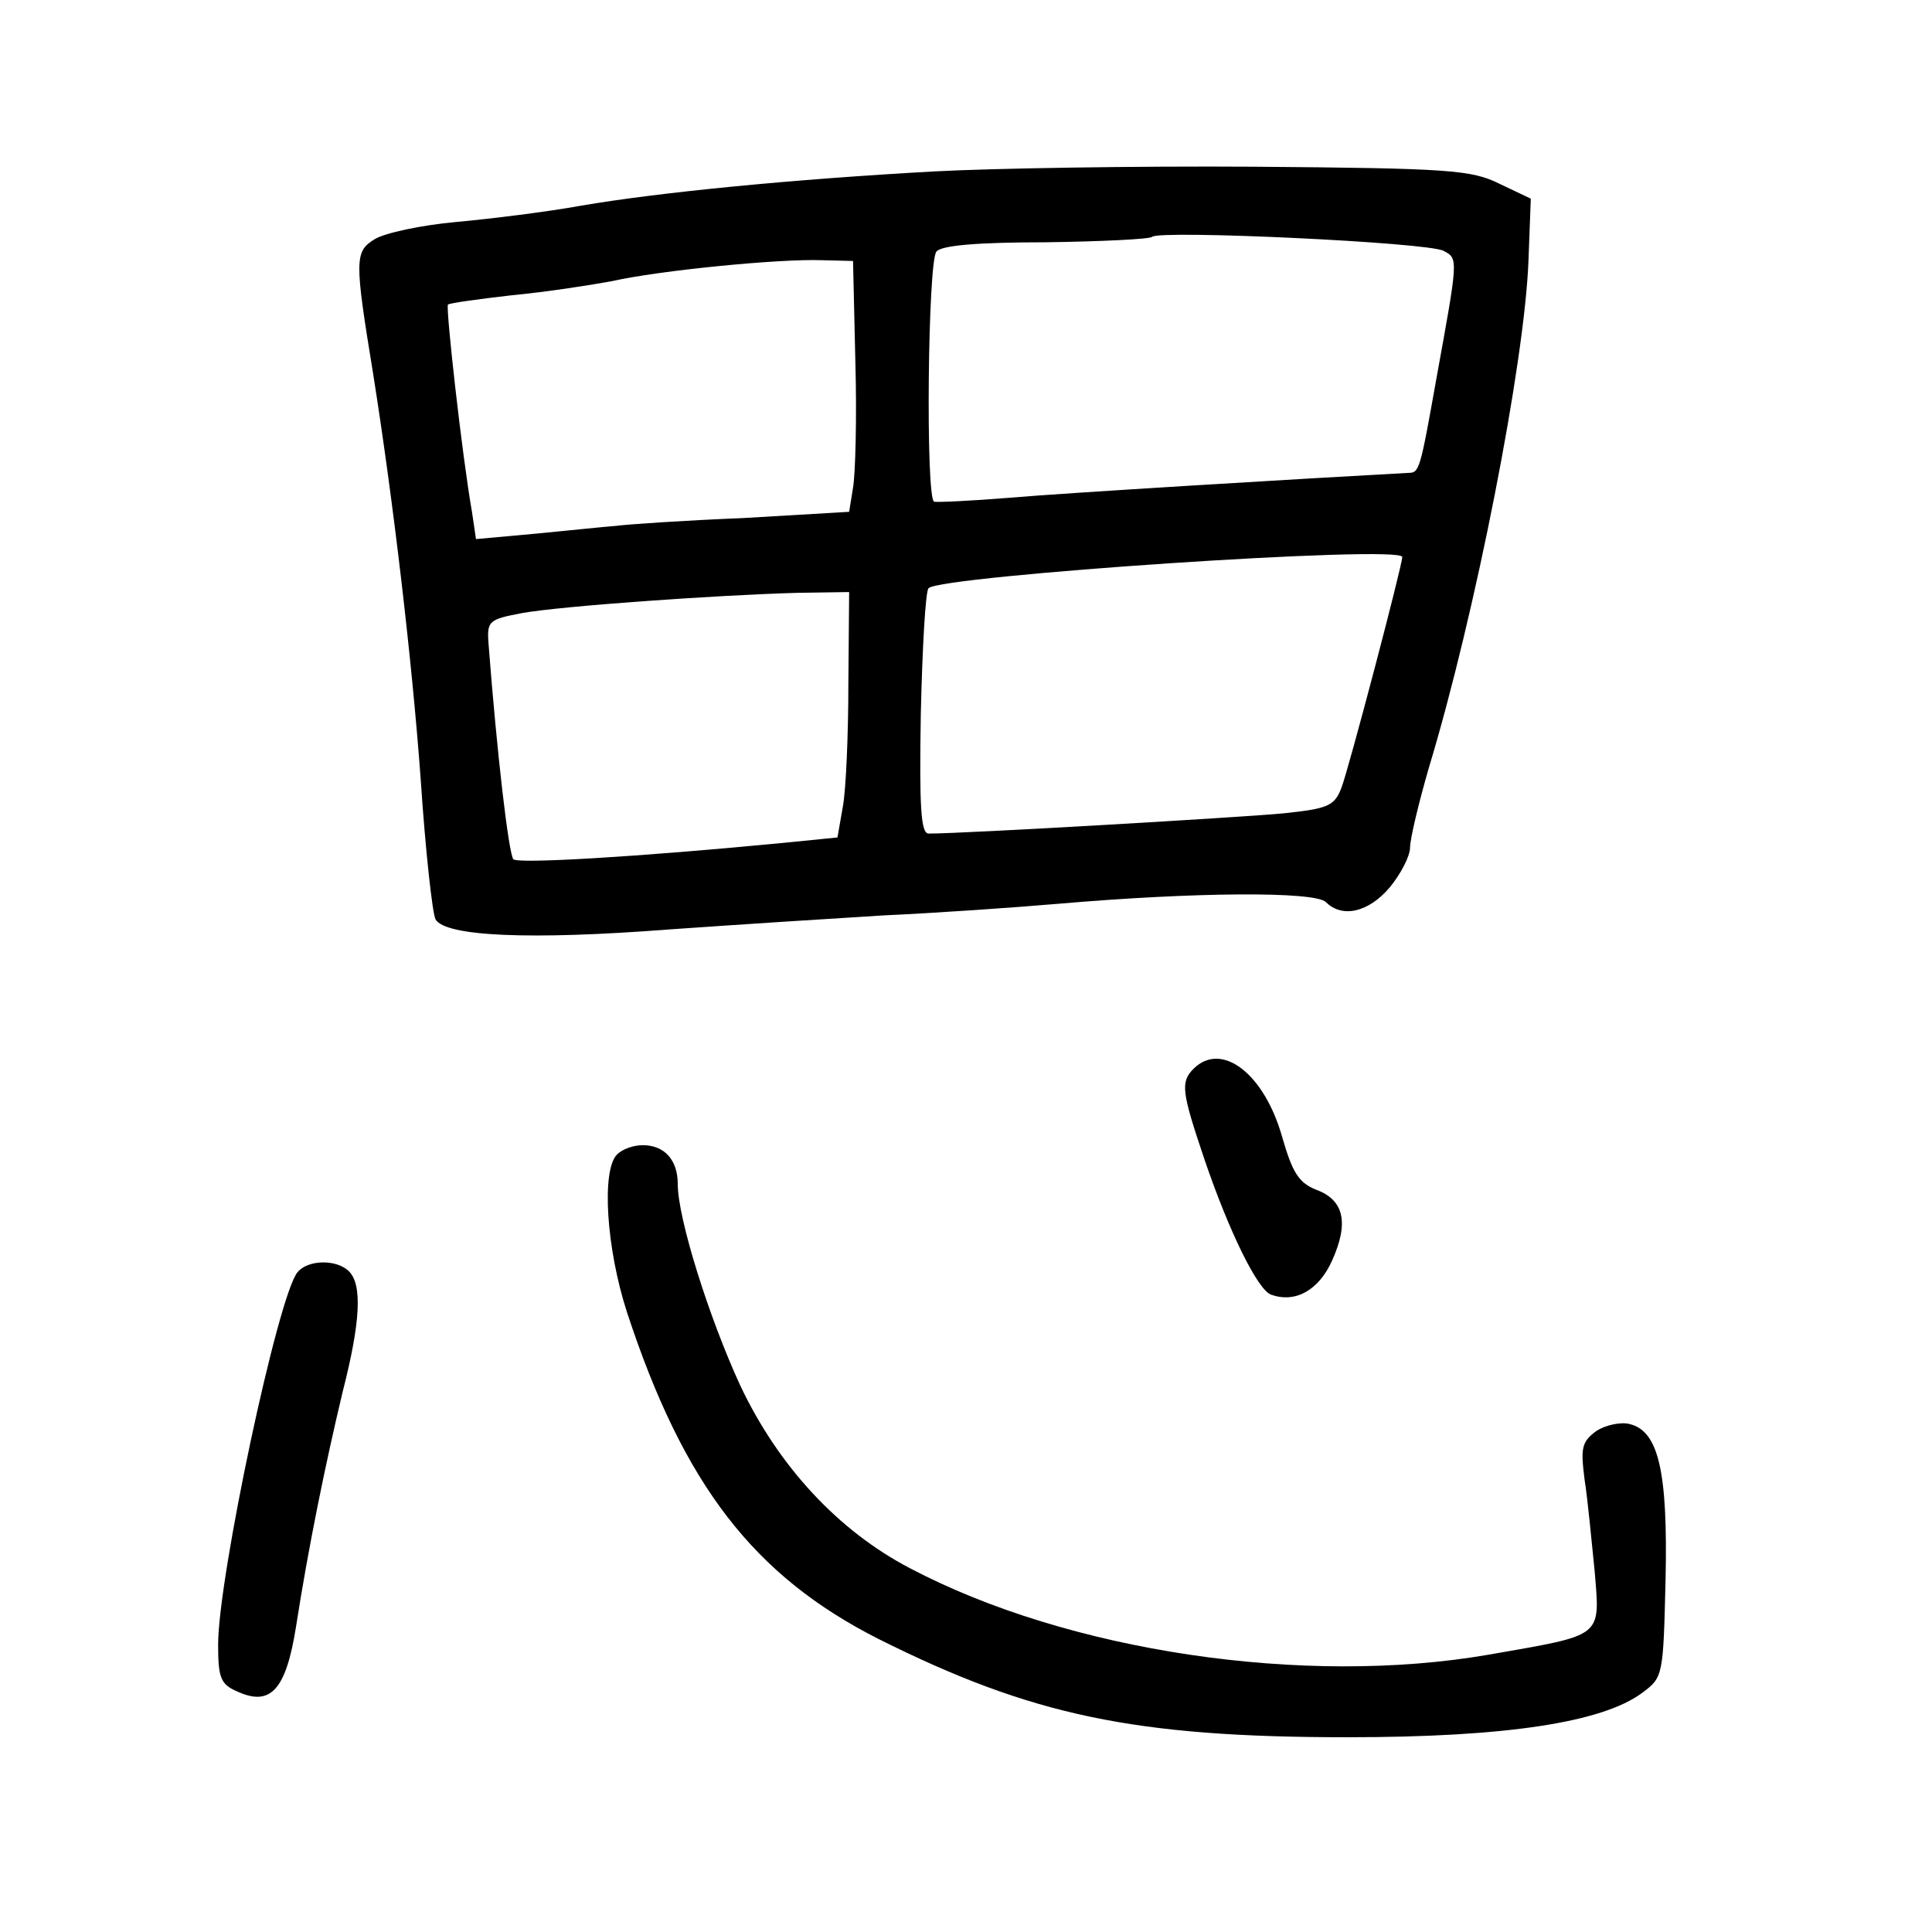 <?xml version="1.0" standalone="no"?>
<!DOCTYPE svg PUBLIC "-//W3C//DTD SVG 20010904//EN"
 "http://www.w3.org/TR/2001/REC-SVG-20010904/DTD/svg10.dtd">
<svg version="1.0" xmlns="http://www.w3.org/2000/svg"
 width="248pt" height="248pt" viewBox="0 0 248 248"
 preserveAspectRatio="xMidYMid meet">
<g transform="translate(0,248) scale(0.1,-0.1)"
fill="#000000" stroke="none">
<path d="M1200 2260 c-182 -10 -355 -27 -454 -44 -44 -8 -117 -17 -161 -21
-44 -4 -91 -14 -104 -22 -26 -16 -26 -26 -2 -173 26 -164 50 -369 61 -520 6
-91 15 -172 19 -180 12 -22 121 -27 301 -13 85 6 209 14 275 18 66 3 167 10
225 15 174 15 328 16 342 2 21 -21 55 -13 82 19 14 17 26 40 26 51 0 11 11 57
24 102 60 198 123 520 128 651 l3 80 -40 19 c-36 18 -65 20 -315 22 -151 1
-336 -2 -410 -6z m653 -102 c19 -10 19 -9 -9 -163 -21 -118 -22 -122 -36 -122
-130 -7 -445 -26 -513 -32 -49 -4 -93 -6 -96 -5 -11 6 -8 308 3 321 6 8 53 12
140 12 72 1 134 4 137 7 9 9 354 -7 374 -18z m-755 -143 c2 -71 0 -144 -3
-161 l-5 -31 -136 -8 c-75 -3 -148 -8 -163 -10 -14 -1 -61 -6 -103 -10 l-77
-7 -5 34 c-13 74 -34 263 -31 267 2 2 39 7 82 12 43 4 101 13 128 18 62 14
216 29 270 27 l40 -1 3 -130z m702 -250 c0 -11 -69 -273 -78 -296 -9 -24 -18
-27 -74 -33 -51 -5 -409 -26 -456 -26 -10 0 -12 34 -10 154 2 85 6 158 10 161
16 16 608 56 608 40z m-711 -162 c0 -65 -3 -136 -7 -158 l-7 -40 -70 -7 c-186
-18 -340 -27 -346 -21 -6 7 -21 134 -32 278 -2 28 1 30 43 38 50 9 248 23 353
26 l67 1 -1 -117z"/>
<path d="M1532 1108 c-17 -17 -15 -30 14 -116 32 -94 69 -169 86 -174 31 -11
61 6 78 44 22 49 15 78 -21 91 -22 9 -30 22 -43 67 -23 82 -78 124 -114 88z"/>
<path d="M792 998 c-20 -20 -14 -120 13 -203 73 -222 163 -338 323 -419 196
-98 328 -126 602 -126 203 0 327 19 378 57 27 20 27 22 30 146 3 138 -9 190
-46 199 -11 3 -31 -1 -43 -9 -19 -14 -20 -22 -15 -62 4 -25 9 -79 13 -118 7
-86 12 -81 -136 -107 -237 -41 -540 4 -743 111 -92 48 -169 131 -218 235 -40
87 -80 214 -80 258 0 31 -17 50 -45 50 -12 0 -26 -5 -33 -12z"/>
<path d="M382 847 c-25 -29 -102 -392 -102 -478 0 -42 3 -51 24 -60 43 -20 63
1 76 83 16 103 38 210 60 302 23 90 25 137 8 154 -16 16 -53 15 -66 -1z"/>
</g>
</svg>

